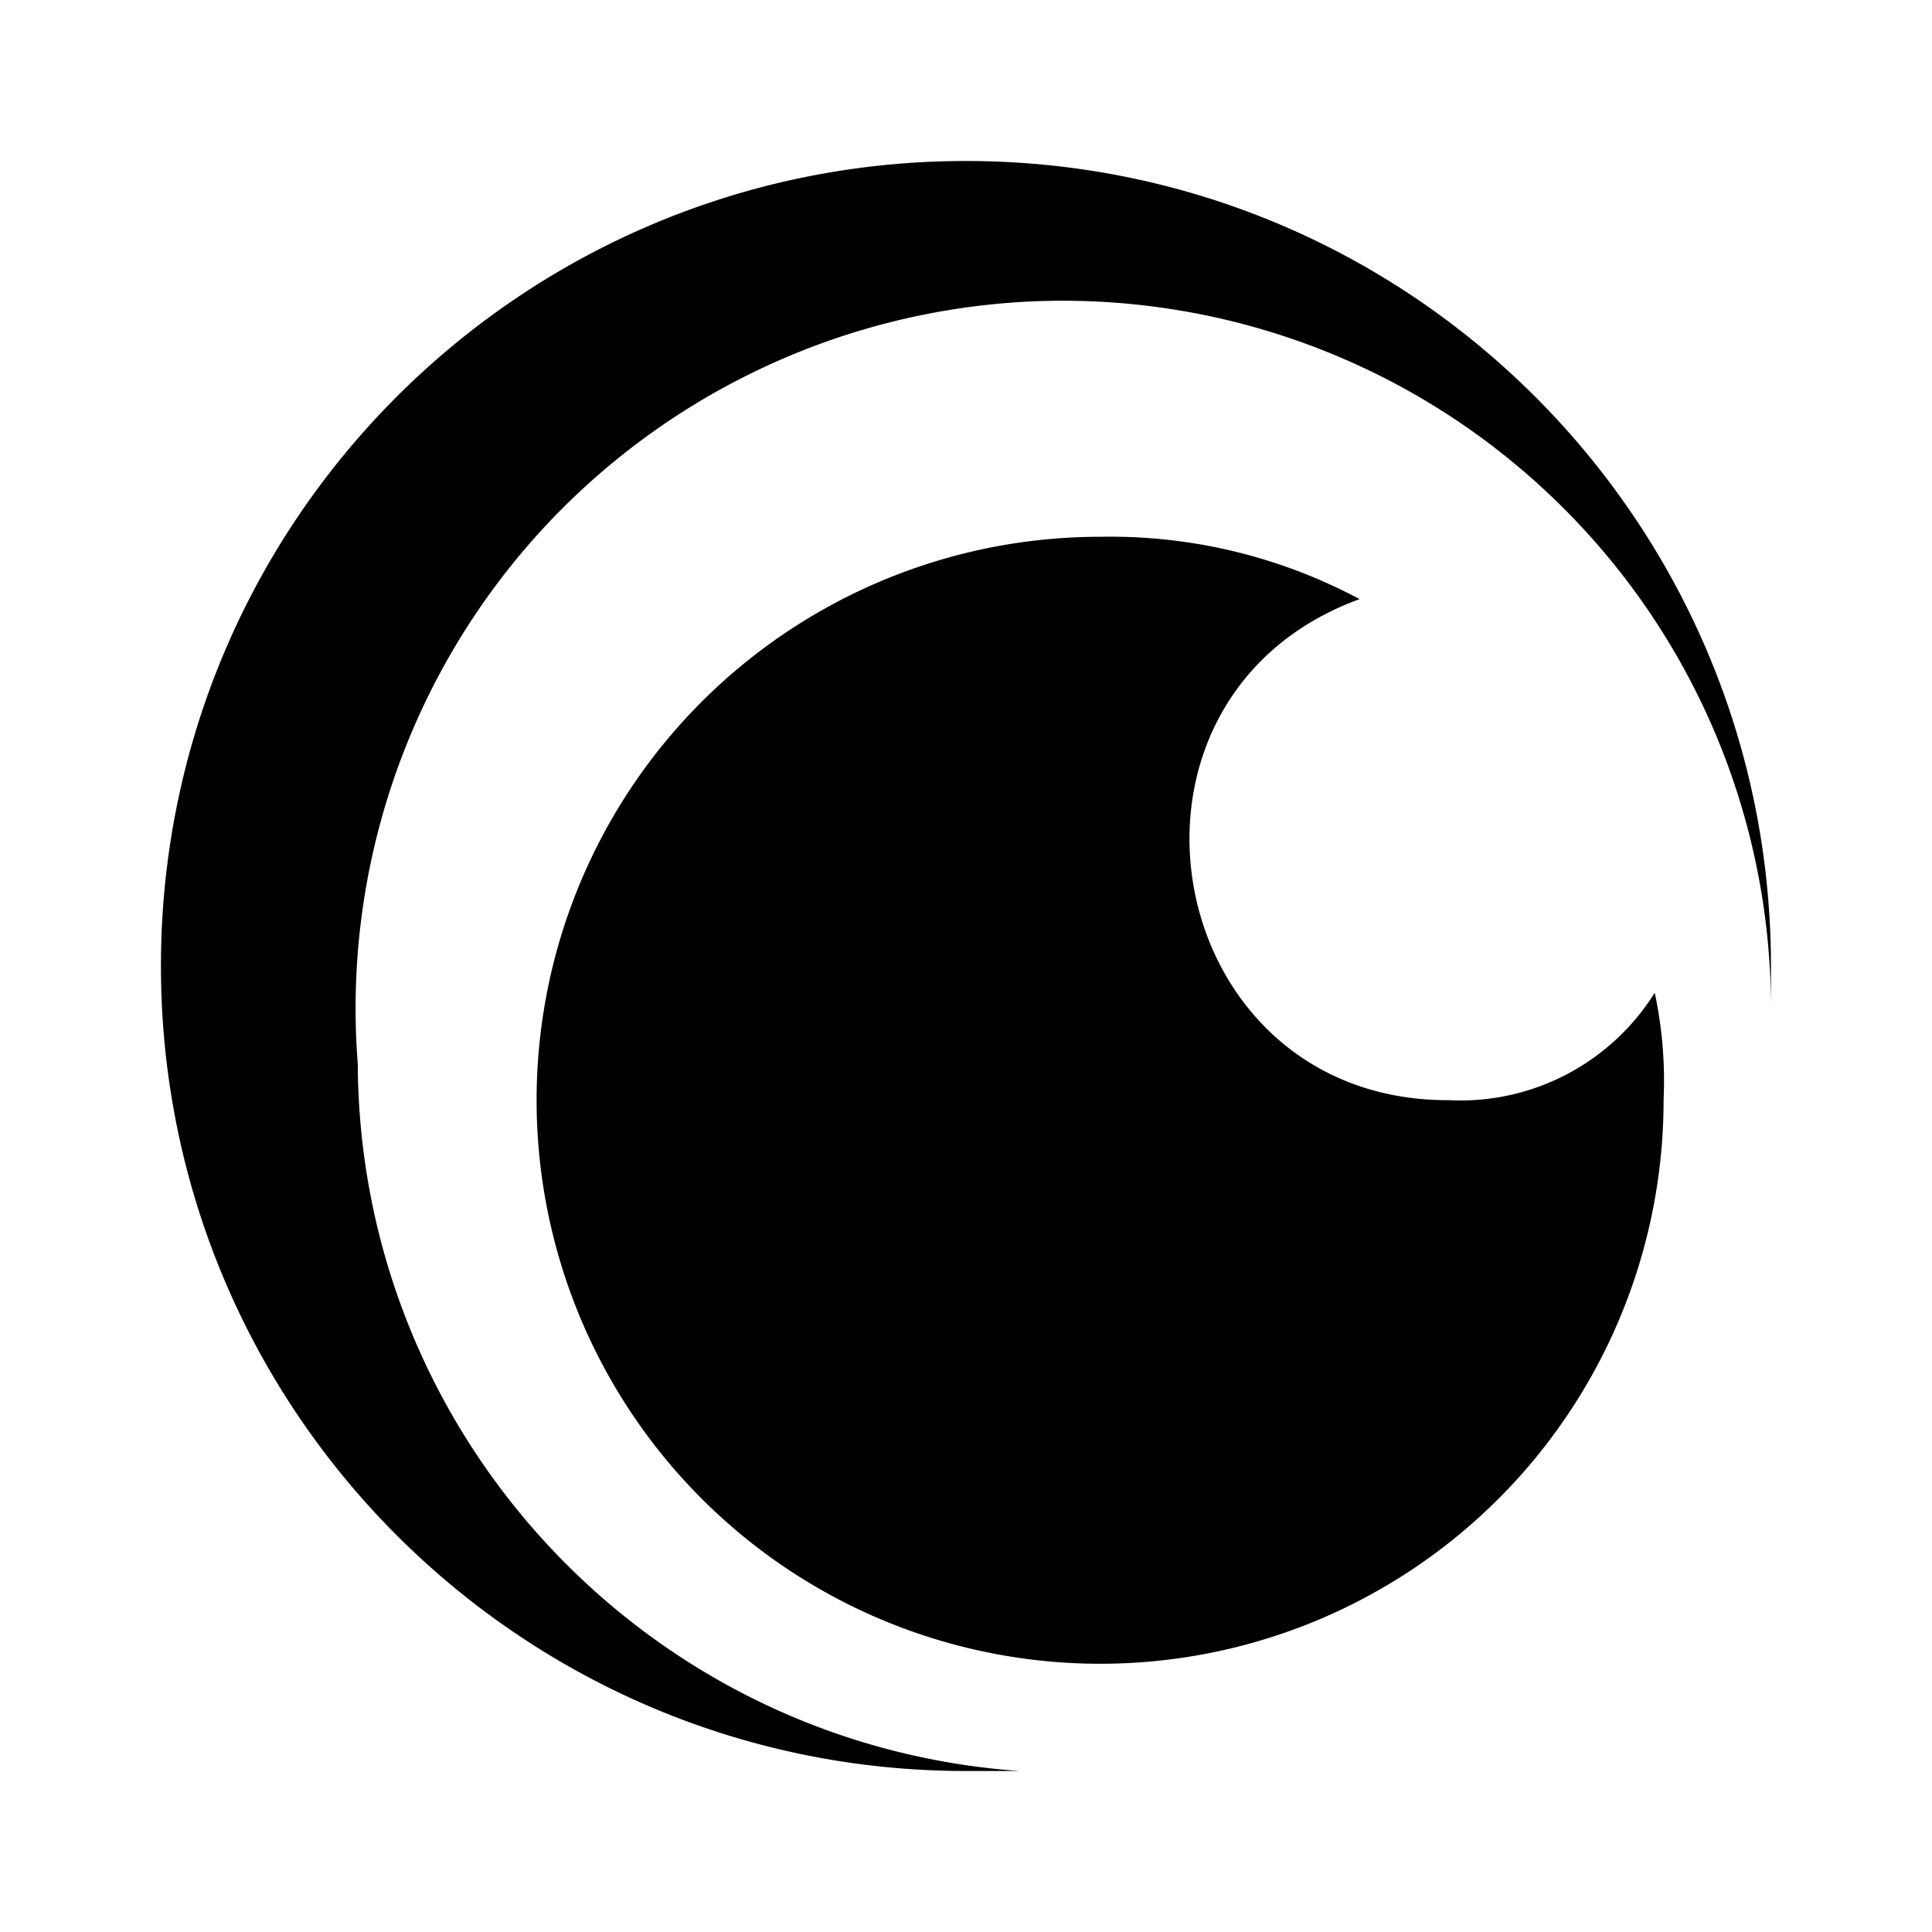 <svg xmlns="http://www.w3.org/2000/svg" width="100%" height="100%" viewBox="-3.2 -3.2 38.4 38.4"><path d="M3.912 17.959A14.072 14.072 0 017.421 7.495a14.089 14.089 0 019.98-4.708A14.073 14.073 0 0127.702 6.73a14.045 14.045 0 014.297 10.161V16c0-8.839-7.161-16-16-16s-16 7.161-16 16 7.161 16 16 16h1.068c-7.385-.521-13.115-6.645-13.156-14.041zm21.687.708c-5.749.021-7.183-7.984-1.776-9.959a10.509 10.509 0 00-5.156-1.239A11.202 11.202 0 008.318 14.38a11.202 11.202 0 0014.636 14.636 11.204 11.204 0 006.911-10.349 8.396 8.396 0 00-.176-2.136 4.55 4.55 0 01-4.089 2.136z"/></svg>